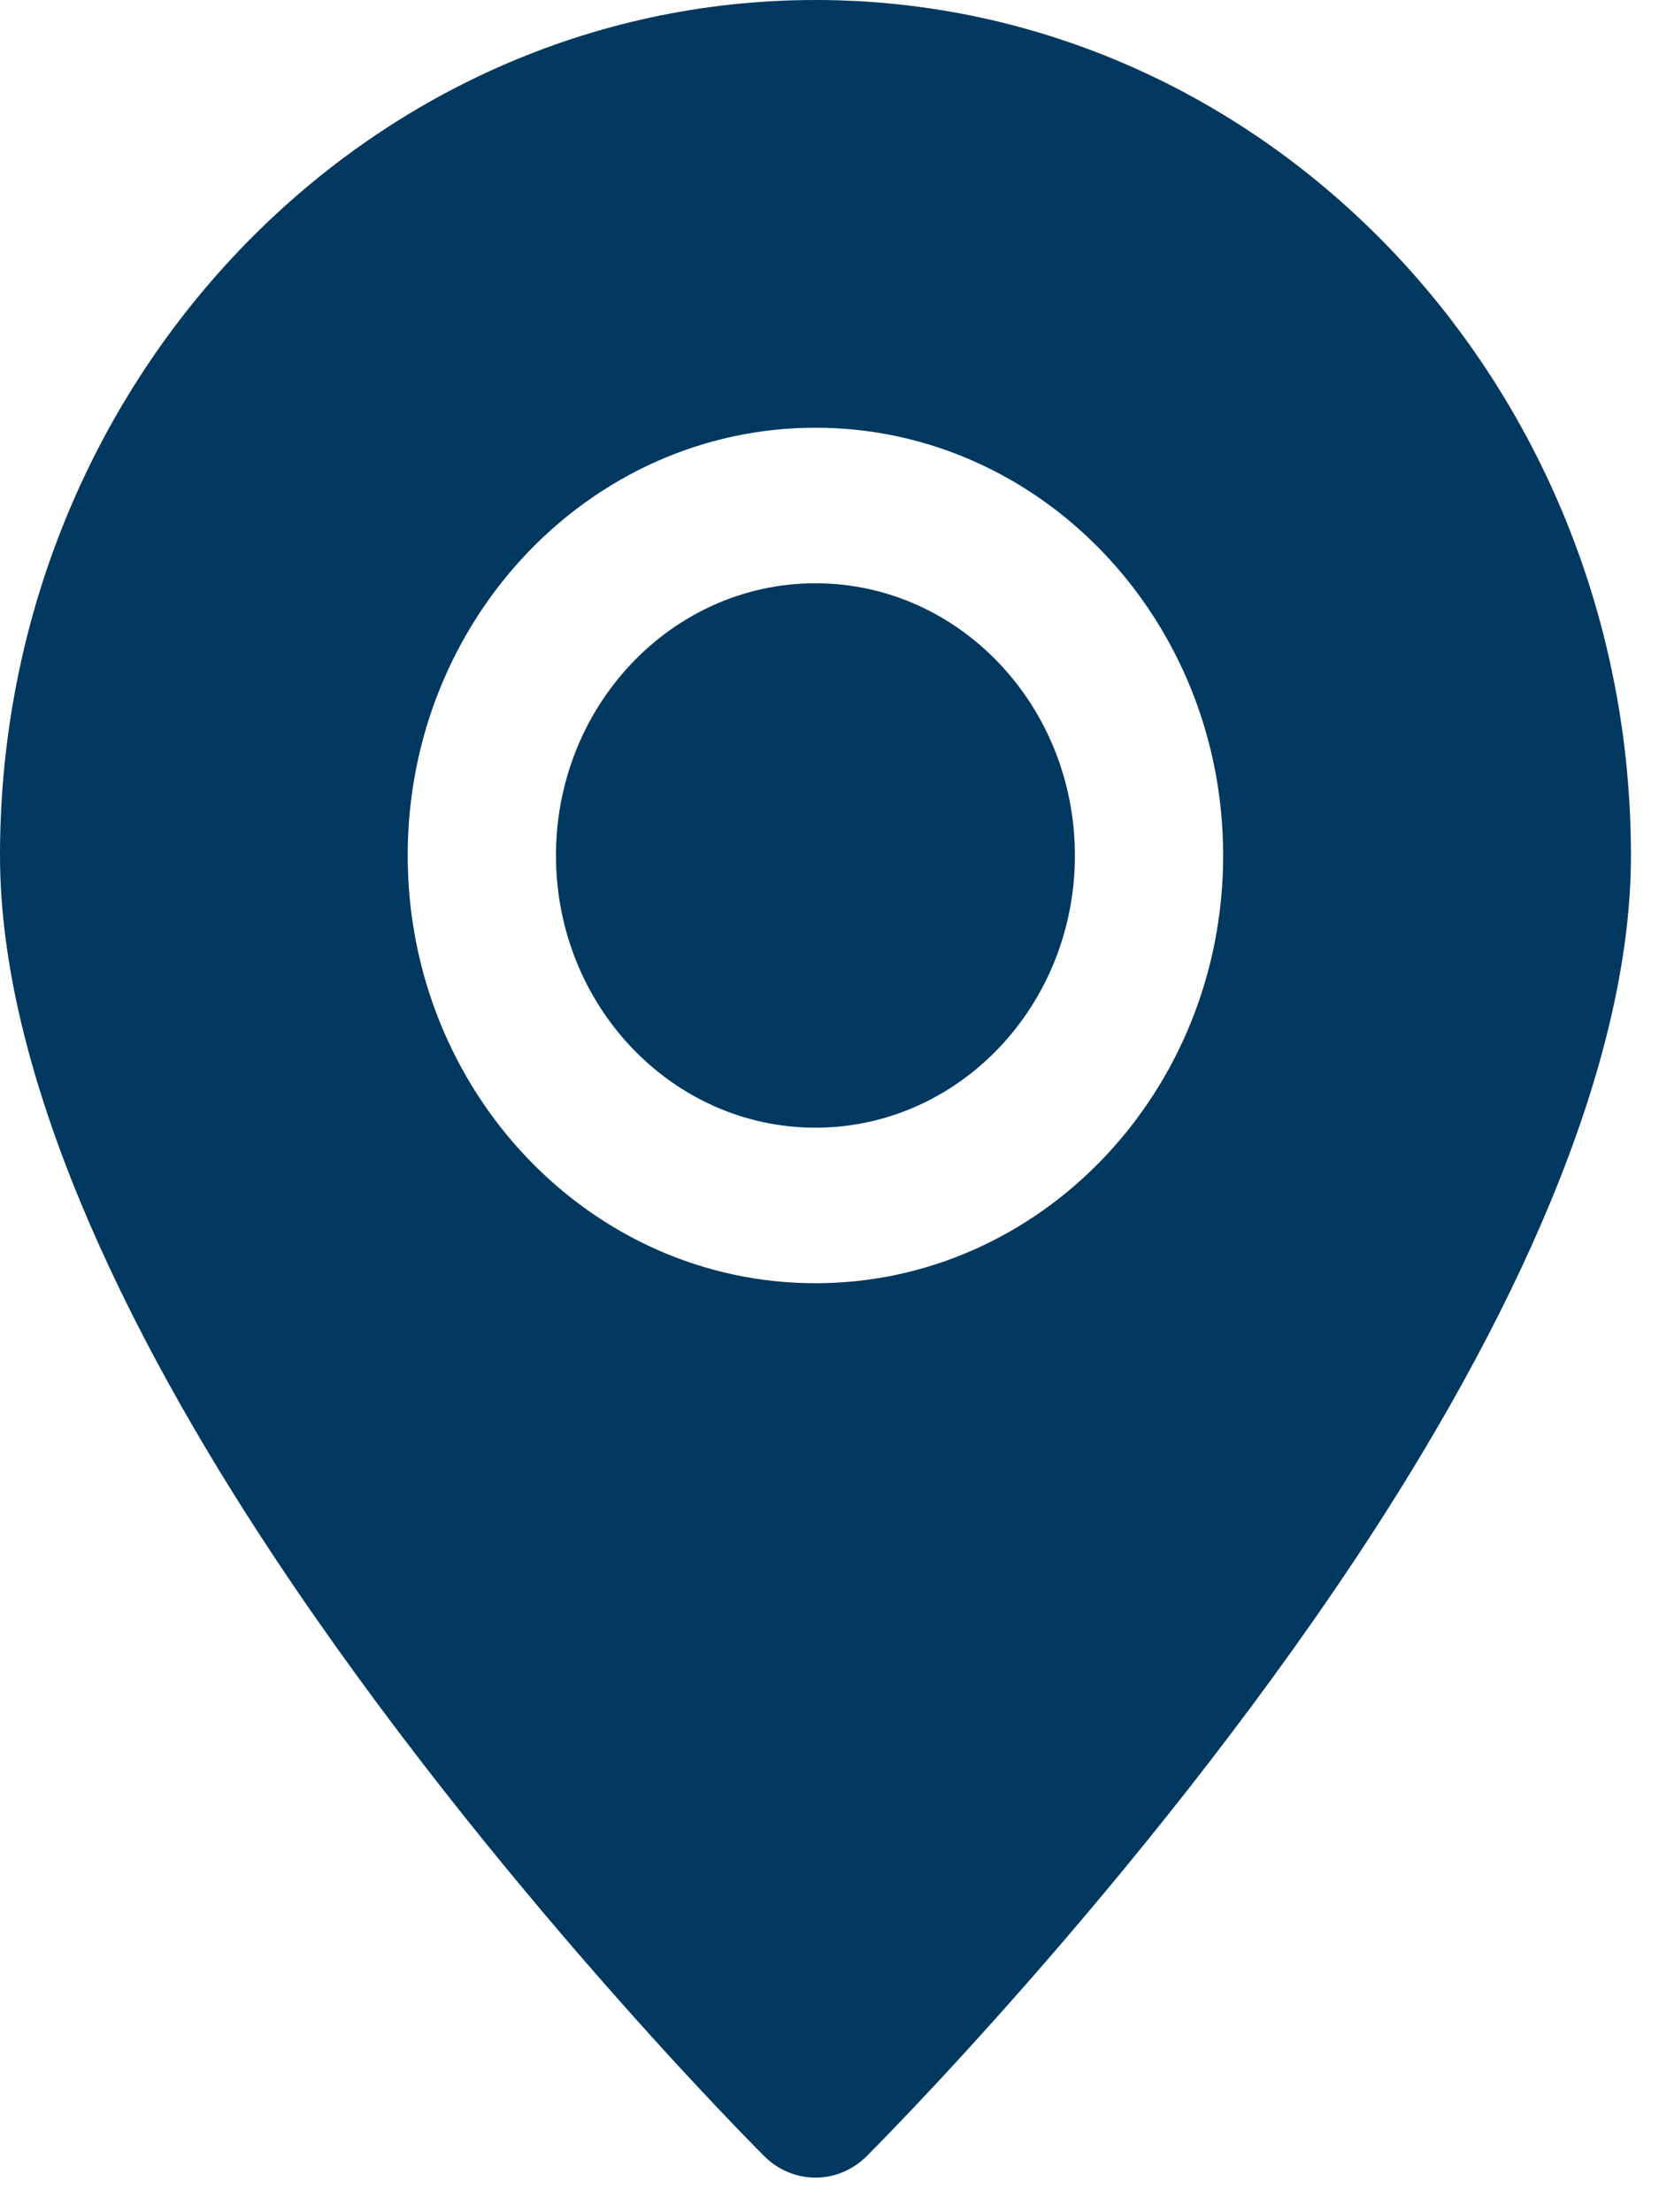 <svg width="24" height="32" viewBox="0 0 24 32" fill="none" xmlns="http://www.w3.org/2000/svg">
    <path fill-rule="evenodd" clip-rule="evenodd"
        d="M11.797 0C5.286 0 0 5.545 0 12.375C0 15.5 1.774 19.216 3.967 22.521C7.119 27.273 11.059 31.192 11.059 31.192C11.473 31.602 12.121 31.602 12.535 31.192C12.535 31.192 16.475 27.273 19.627 22.521C21.82 19.216 23.594 15.5 23.594 12.375C23.594 5.545 18.308 0 11.797 0ZM11.797 6.187C8.541 6.187 5.898 8.959 5.898 12.375C5.898 15.79 8.541 18.562 11.797 18.562C15.053 18.562 17.695 15.79 17.695 12.375C17.695 8.959 15.053 6.187 11.797 6.187ZM11.797 8.437C13.869 8.437 15.55 10.201 15.55 12.375C15.55 14.549 13.869 16.312 11.797 16.312C9.725 16.312 8.043 14.549 8.043 12.375C8.043 10.201 9.725 8.437 11.797 8.437Z"
        fill="#00385F" />
</svg>
    